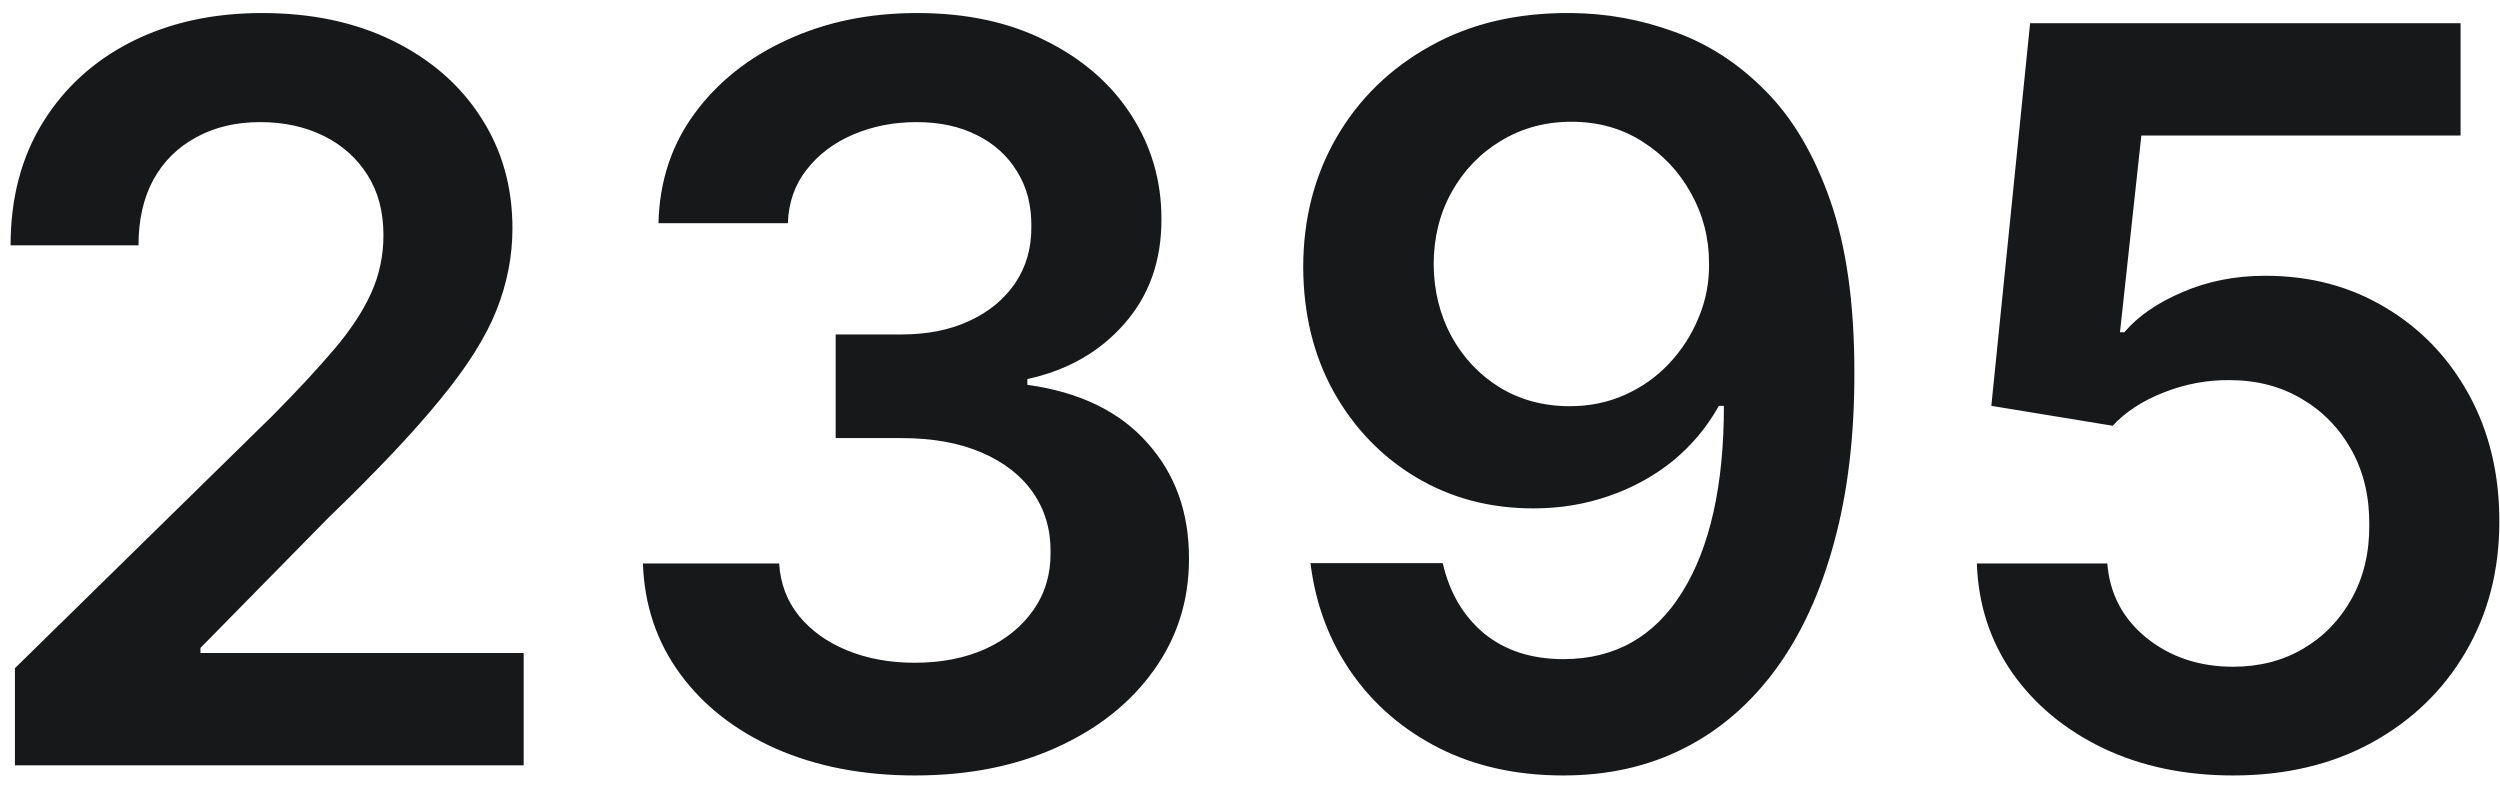 <svg width="98" height="31" viewBox="0 0 98 31" fill="none" xmlns="http://www.w3.org/2000/svg">
<path d="M0.585 30V26.193L10.685 16.293C11.651 15.317 12.456 14.451 13.099 13.693C13.743 12.936 14.226 12.202 14.548 11.492C14.87 10.781 15.031 10.024 15.031 9.219C15.031 8.3 14.823 7.514 14.406 6.861C13.99 6.198 13.417 5.687 12.688 5.327C11.958 4.967 11.13 4.787 10.202 4.787C9.245 4.787 8.407 4.986 7.688 5.384C6.968 5.772 6.409 6.326 6.011 7.045C5.623 7.765 5.429 8.622 5.429 9.616H0.415C0.415 7.77 0.836 6.165 1.679 4.801C2.522 3.438 3.682 2.382 5.159 1.634C6.646 0.885 8.35 0.511 10.273 0.511C12.223 0.511 13.938 0.876 15.415 1.605C16.892 2.334 18.038 3.333 18.852 4.602C19.676 5.871 20.088 7.32 20.088 8.949C20.088 10.038 19.88 11.108 19.463 12.159C19.046 13.21 18.312 14.375 17.261 15.653C16.22 16.932 14.757 18.48 12.872 20.298L7.858 25.398V25.597H20.528V30H0.585ZM35.869 30.398C33.824 30.398 32.006 30.047 30.415 29.347C28.833 28.646 27.583 27.671 26.665 26.421C25.746 25.171 25.259 23.726 25.202 22.088H30.543C30.59 22.874 30.85 23.561 31.324 24.148C31.797 24.725 32.427 25.175 33.213 25.497C33.999 25.819 34.88 25.98 35.855 25.98C36.897 25.98 37.82 25.8 38.625 25.44C39.43 25.071 40.06 24.56 40.514 23.906C40.969 23.253 41.191 22.5 41.182 21.648C41.191 20.767 40.964 19.991 40.5 19.318C40.036 18.646 39.364 18.12 38.483 17.741C37.612 17.363 36.561 17.173 35.33 17.173H32.758V13.111H35.33C36.343 13.111 37.228 12.936 37.986 12.585C38.753 12.235 39.354 11.742 39.79 11.108C40.225 10.464 40.438 9.721 40.429 8.878C40.438 8.054 40.254 7.339 39.875 6.733C39.506 6.117 38.98 5.639 38.298 5.298C37.626 4.957 36.835 4.787 35.926 4.787C35.036 4.787 34.212 4.948 33.455 5.27C32.697 5.592 32.086 6.051 31.622 6.648C31.158 7.235 30.912 7.936 30.884 8.75H25.812C25.85 7.121 26.319 5.691 27.219 4.46C28.128 3.22 29.34 2.254 30.855 1.562C32.37 0.862 34.07 0.511 35.955 0.511C37.896 0.511 39.581 0.876 41.011 1.605C42.451 2.325 43.563 3.295 44.349 4.517C45.135 5.739 45.528 7.088 45.528 8.565C45.538 10.204 45.055 11.577 44.08 12.685C43.114 13.793 41.845 14.517 40.273 14.858V15.085C42.318 15.369 43.885 16.127 44.974 17.358C46.073 18.579 46.617 20.099 46.608 21.918C46.608 23.546 46.144 25.005 45.216 26.293C44.297 27.571 43.028 28.575 41.409 29.304C39.799 30.033 37.953 30.398 35.869 30.398ZM61.583 0.511C62.975 0.521 64.329 0.767 65.646 1.25C66.971 1.723 68.165 2.5 69.225 3.58C70.286 4.65 71.129 6.084 71.754 7.884C72.379 9.683 72.691 11.908 72.691 14.56C72.701 17.06 72.435 19.294 71.896 21.264C71.365 23.224 70.603 24.882 69.609 26.236C68.614 27.59 67.416 28.622 66.015 29.332C64.613 30.043 63.037 30.398 61.285 30.398C59.448 30.398 57.819 30.038 56.398 29.318C54.987 28.599 53.846 27.614 52.975 26.364C52.104 25.114 51.569 23.684 51.37 22.074H56.555C56.82 23.229 57.36 24.148 58.174 24.829C58.998 25.502 60.035 25.838 61.285 25.838C63.302 25.838 64.855 24.962 65.944 23.21C67.033 21.458 67.577 19.025 67.577 15.909H67.379C66.915 16.742 66.313 17.462 65.575 18.068C64.836 18.665 63.998 19.124 63.06 19.446C62.132 19.768 61.148 19.929 60.106 19.929C58.401 19.929 56.867 19.522 55.504 18.707C54.149 17.893 53.075 16.776 52.279 15.355C51.493 13.935 51.095 12.311 51.086 10.483C51.086 8.589 51.522 6.889 52.393 5.384C53.273 3.868 54.5 2.675 56.072 1.804C57.644 0.923 59.481 0.492 61.583 0.511ZM61.597 4.773C60.575 4.773 59.651 5.024 58.827 5.526C58.013 6.018 57.369 6.69 56.896 7.543C56.432 8.385 56.2 9.328 56.2 10.369C56.209 11.402 56.441 12.339 56.896 13.182C57.36 14.025 57.989 14.692 58.785 15.185C59.59 15.677 60.508 15.923 61.541 15.923C62.307 15.923 63.023 15.777 63.685 15.483C64.348 15.189 64.926 14.782 65.418 14.261C65.92 13.731 66.308 13.13 66.583 12.457C66.867 11.785 67.004 11.075 66.995 10.327C66.995 9.332 66.758 8.414 66.285 7.571C65.821 6.728 65.182 6.051 64.367 5.54C63.562 5.028 62.639 4.773 61.597 4.773ZM87.535 30.398C85.641 30.398 83.946 30.043 82.45 29.332C80.953 28.613 79.765 27.628 78.884 26.378C78.013 25.128 77.549 23.698 77.492 22.088H82.606C82.701 23.281 83.217 24.257 84.154 25.014C85.092 25.762 86.219 26.136 87.535 26.136C88.567 26.136 89.486 25.9 90.29 25.426C91.095 24.953 91.73 24.294 92.194 23.452C92.658 22.609 92.885 21.648 92.876 20.568C92.885 19.47 92.653 18.494 92.18 17.642C91.706 16.79 91.058 16.122 90.234 15.639C89.41 15.147 88.463 14.901 87.393 14.901C86.522 14.891 85.665 15.052 84.822 15.383C83.979 15.715 83.311 16.151 82.819 16.69L78.06 15.909L79.58 0.909H96.455V5.312H83.941L83.103 13.026H83.273C83.813 12.391 84.576 11.866 85.56 11.449C86.545 11.023 87.625 10.81 88.799 10.81C90.56 10.81 92.132 11.226 93.515 12.06C94.897 12.883 95.987 14.02 96.782 15.469C97.577 16.918 97.975 18.575 97.975 20.44C97.975 22.363 97.53 24.077 96.64 25.582C95.759 27.079 94.533 28.258 92.961 29.119C91.398 29.972 89.59 30.398 87.535 30.398Z" fill="#161819"/>
</svg>
